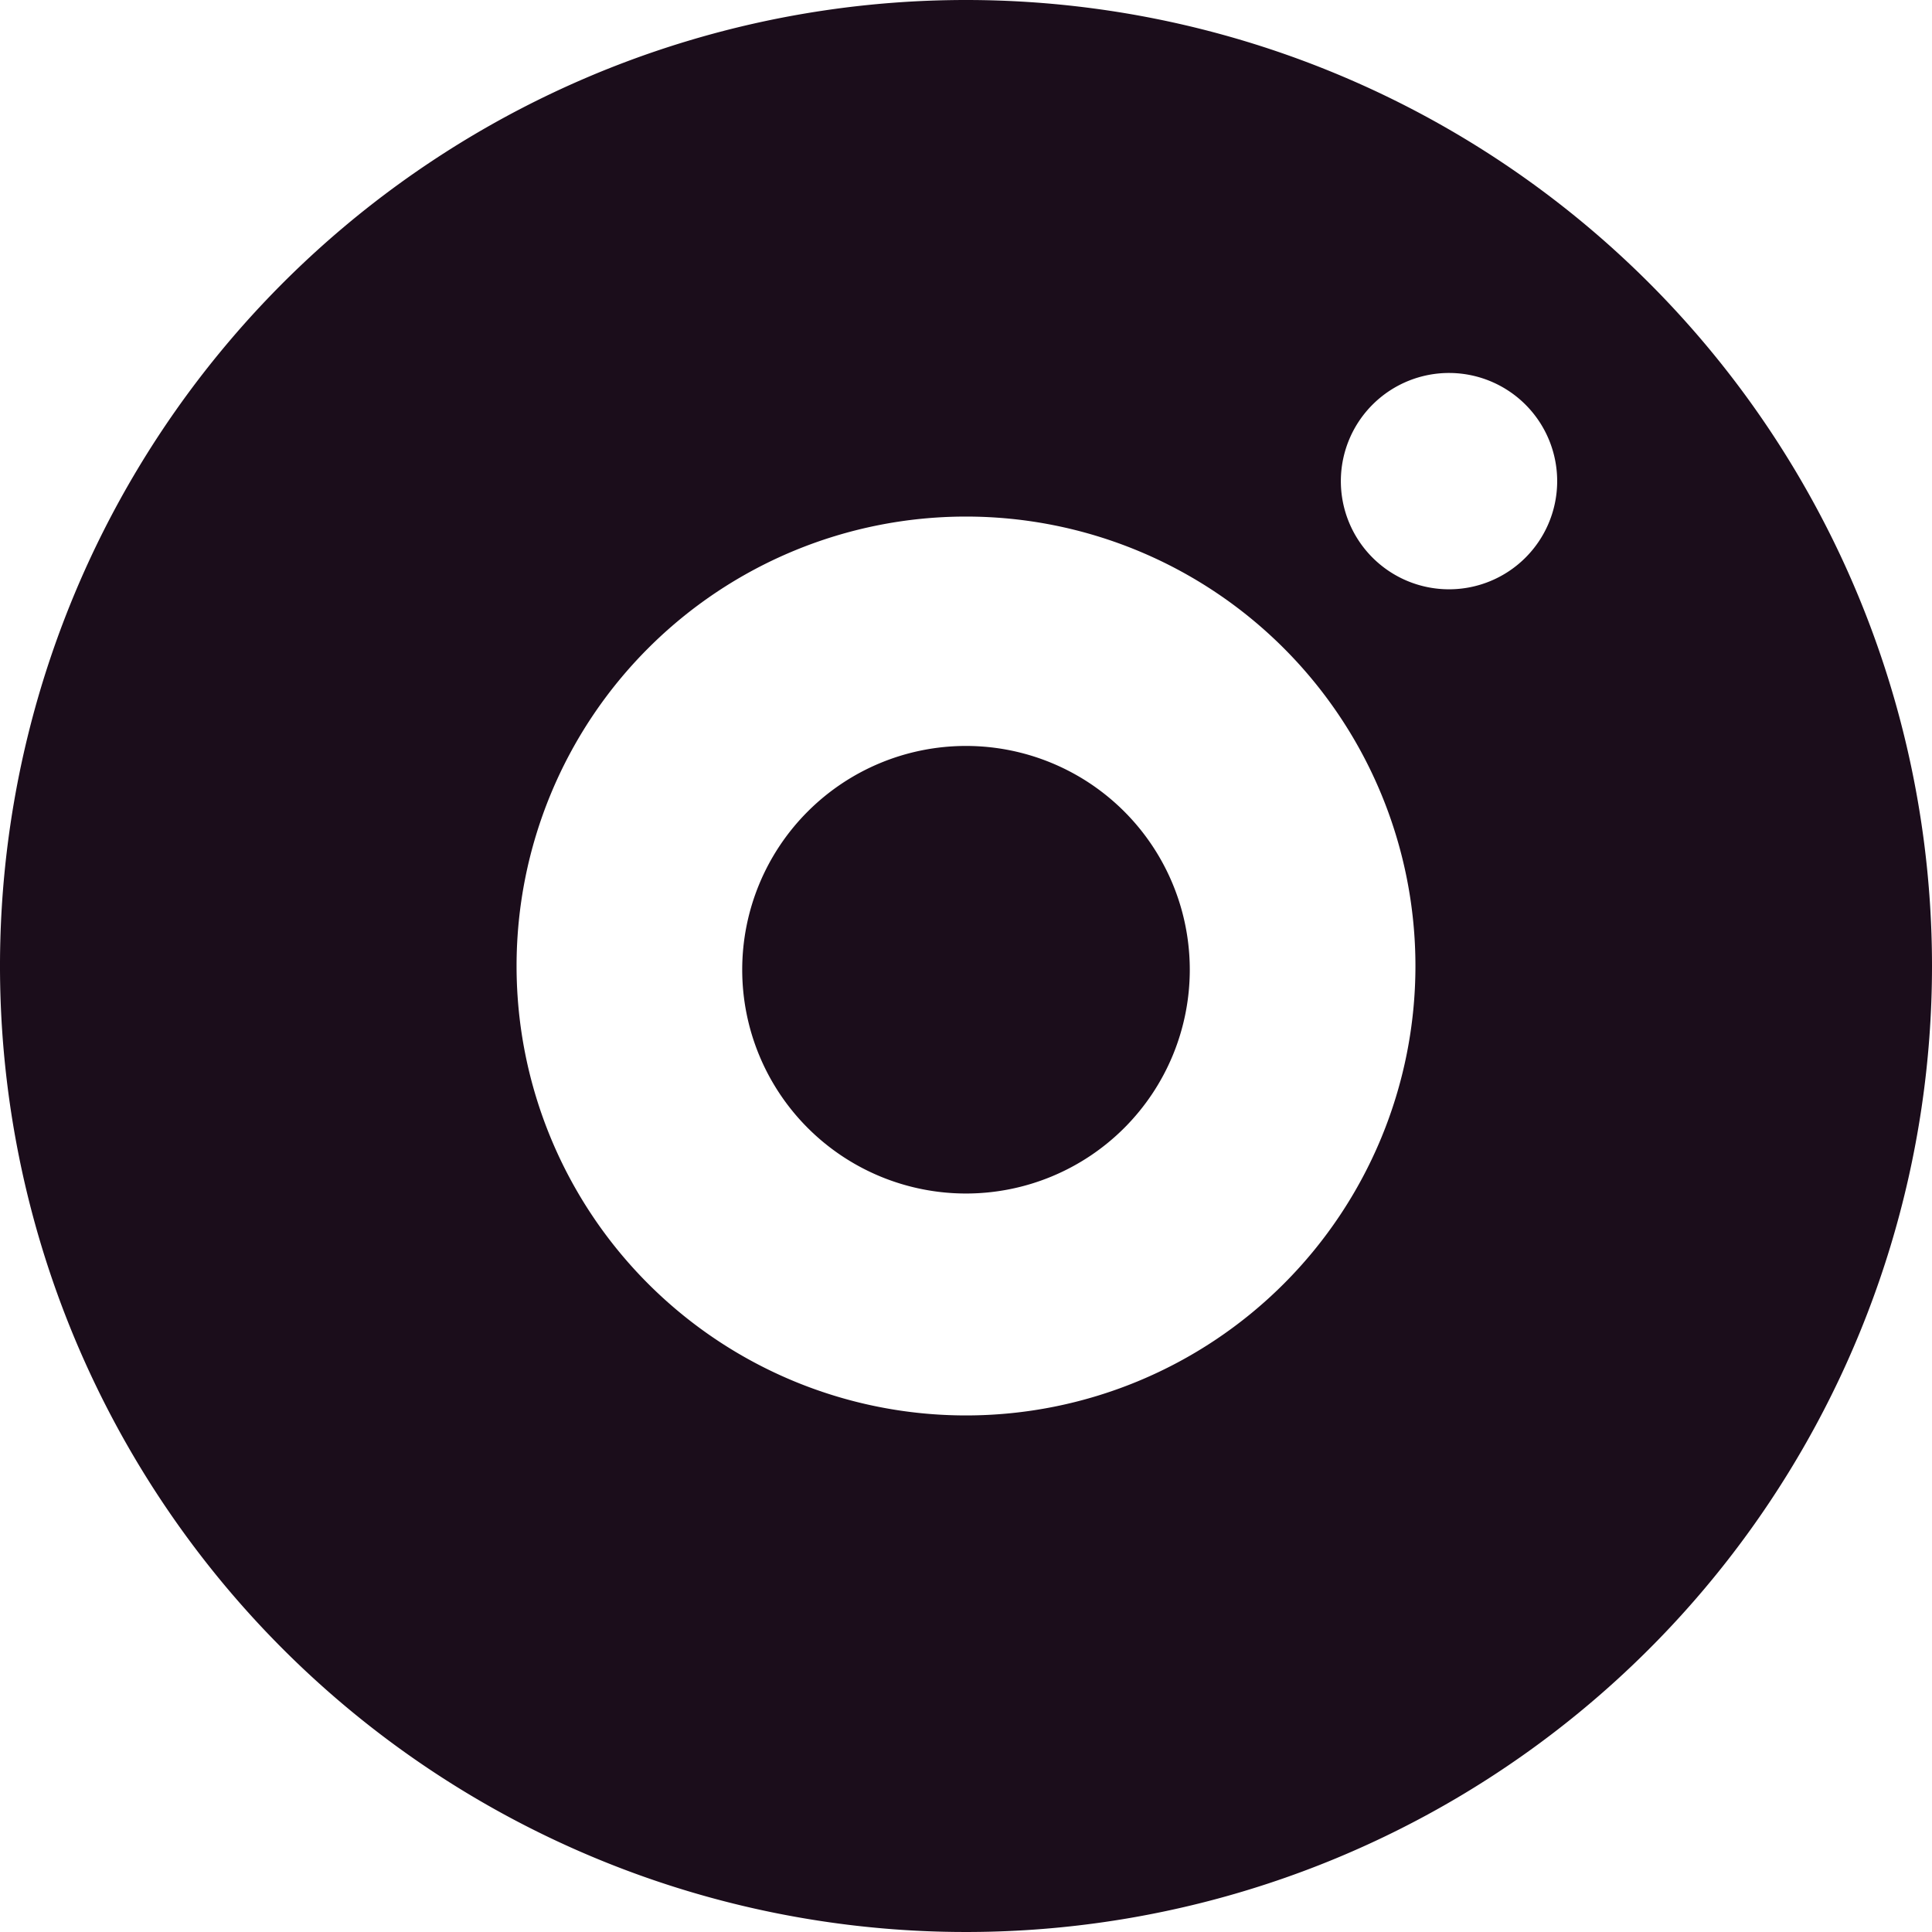 <svg xmlns="http://www.w3.org/2000/svg" viewBox="0 0 10.36 10.36"><defs><style>.cls-1{fill:#1b0d1b;}</style></defs><title>icon-instagram</title><g id="Layer_2" data-name="Layer 2"><g id="Header_1" data-name="Header 1"><path class="cls-1" d="M5.18,4a1.2,1.2,0,1,0,1.2,1.2A1.2,1.2,0,0,0,5.18,4Z"/><path class="cls-1" d="M5.18,0a5.18,5.18,0,1,0,5.18,5.18A5.18,5.18,0,0,0,5.18,0Zm0,7.59A2.41,2.41,0,1,1,7.59,5.18,2.41,2.41,0,0,1,5.18,7.59ZM7.77,3.16a.58.58,0,1,1,.58-.57A.58.58,0,0,1,7.77,3.16Z"/></g></g></svg>